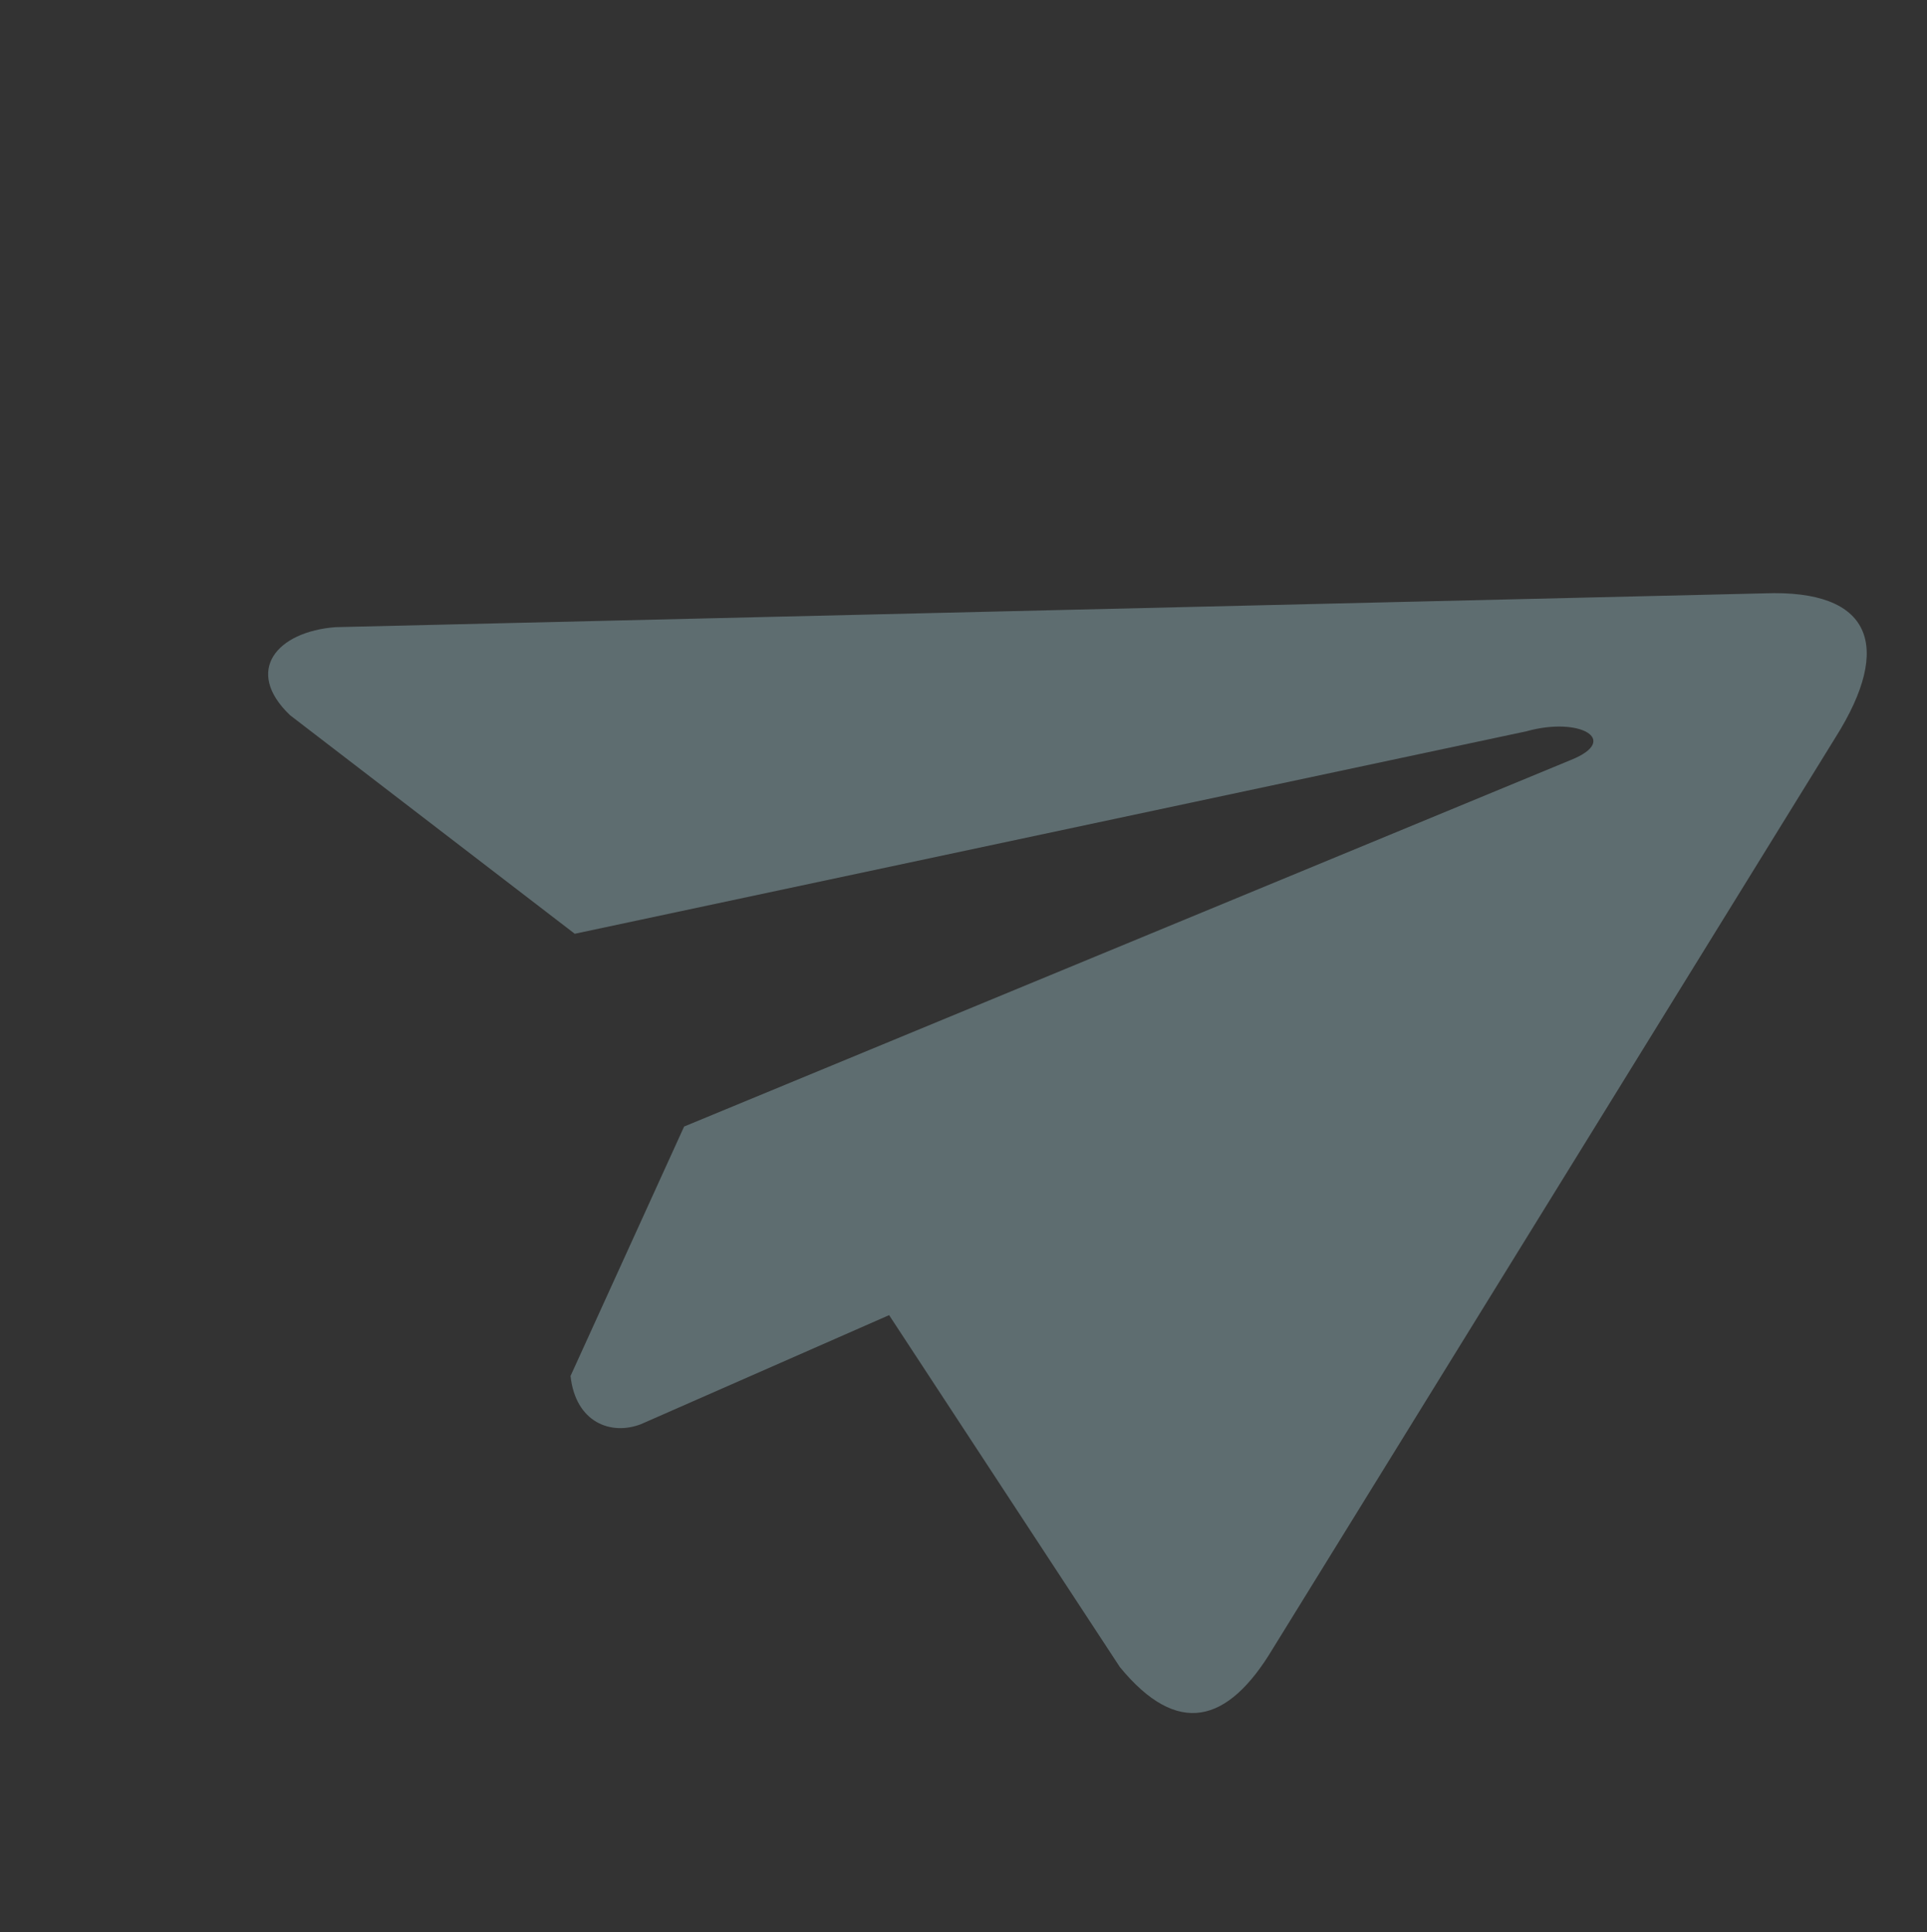 <svg width="351" height="352" viewBox="0 0 351 352" fill="none" xmlns="http://www.w3.org/2000/svg" xmlns:xlink="http://www.w3.org/1999/xlink">
	<rect x="0" y="0" width="351" height="352" fill="#333333" stroke="none"/>
	<desc>
			Created with Pixso.
	</desc>
	<defs>
		<clipPath id="clip101_6">
			<rect id="telegram" width="274.045" height="275.467" transform="translate(92.75 -0.095) rotate(19.813)" fill="white" fill-opacity="0"/>
		</clipPath>
	</defs>
	<g opacity="0.3">
		<g clip-path="url(#clip101_6)">
			<path id="path" d="M321.4 108.1L61.12 114.26C50.44 115.07 44.36 122.2 52.83 130.3L104.69 170.12L278.05 133.23C287.78 130.5 295.17 134.82 286.17 138.44L124.61 205.24L103.92 250.69C104.86 259.2 111.33 261.57 116.76 259.46L161.95 239.6L203.99 303.73C214.51 316.52 223.65 314.01 231.79 300.45L334.4 134.24C344.8 117.69 340.95 107.37 321.4 108.1Z" fill="#C4F5FF" fill-opacity="1" fill-rule="nonzero"/>
		</g>
	</g>
</svg>
